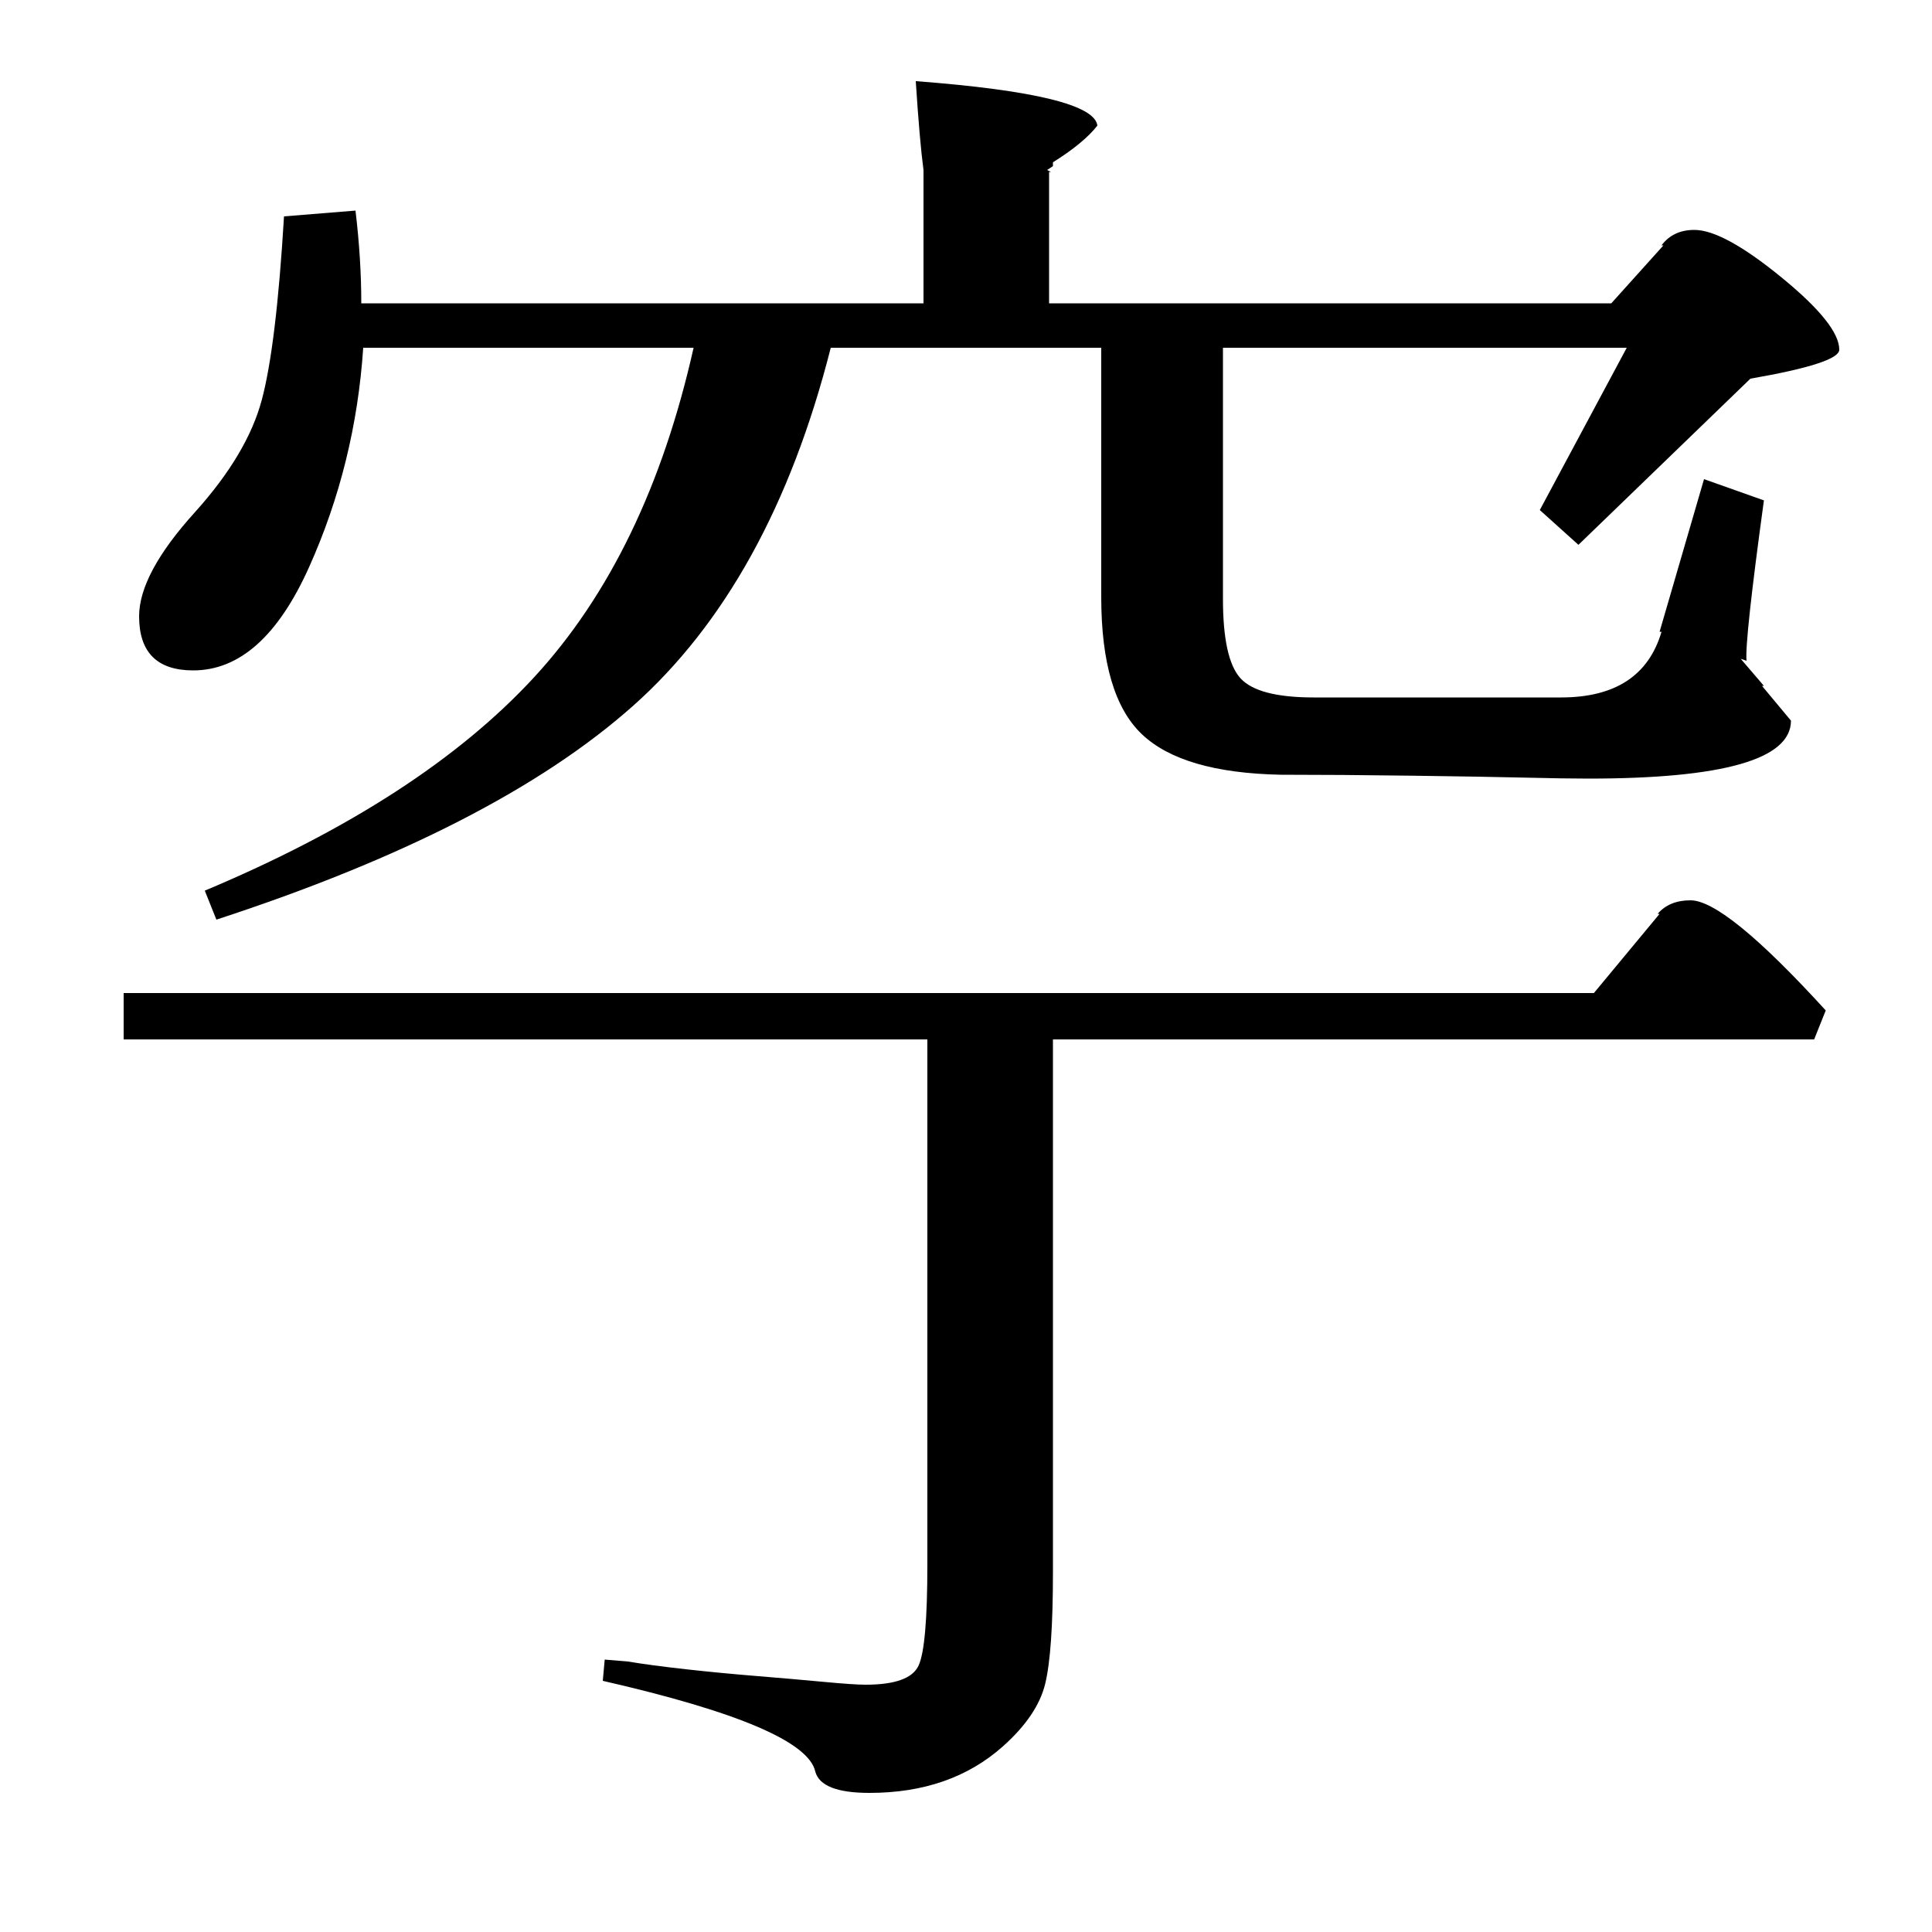 <?xml version="1.0" standalone="no"?>
<!DOCTYPE svg PUBLIC "-//W3C//DTD SVG 1.1//EN" "http://www.w3.org/Graphics/SVG/1.1/DTD/svg11.dtd" >
<svg xmlns="http://www.w3.org/2000/svg" xmlns:xlink="http://www.w3.org/1999/xlink" version="1.1" viewBox="0 -140 1000 1000">
  <g transform="matrix(1 0 0 -1 0 860)">
   <path fill="currentColor"
d="M834 843l27 30h-1q6 8 17 8q15 0 45 -24.5t30 -37.5q0 -7 -46 -15l-89 -86l-20 18l45 84h-209v-130q0 -31 9 -41t38 -10h128q42 0 52 34h-1l23 79l31 -11q-10 -73 -9 -83l-3 1l12 -14h-1l15 -18q0 -30 -105 -30q-12 0 -32.5 0.5t-58.5 1t-68 0.5q-51 1 -72 21t-21 71v129
h-140q-31 -122 -102.5 -185.5t-215.5 -110.5l-6 15q112 47 170.5 110.5t82.5 170.5h-171q-4 -60 -28 -113.5t-60 -53.5q-28 0 -28 28q0 22 29 54q27 30 34.5 58t11.5 95l37 3q3 -25 3 -48h291v69q-2 15 -4 46q92 -7 94 -23q-7 -9 -23 -19v-2l-3 -2l2 -1h-1v-68h291zM825 486
l34 41h-1q6 7 17 7q18 0 70 -57l-6 -15h-394v-276q0 -41 -4 -57.5t-22 -32.5q-27 -24 -69 -24q-25 0 -28 11q-5 23 -110 47l1 11l12 -1q12 -2 30 -4t36.5 -3.5t34.5 -3t22 -1.5q23 0 27.5 10t4.5 52v272h-416v24h761z" />
  </g>

</svg>
